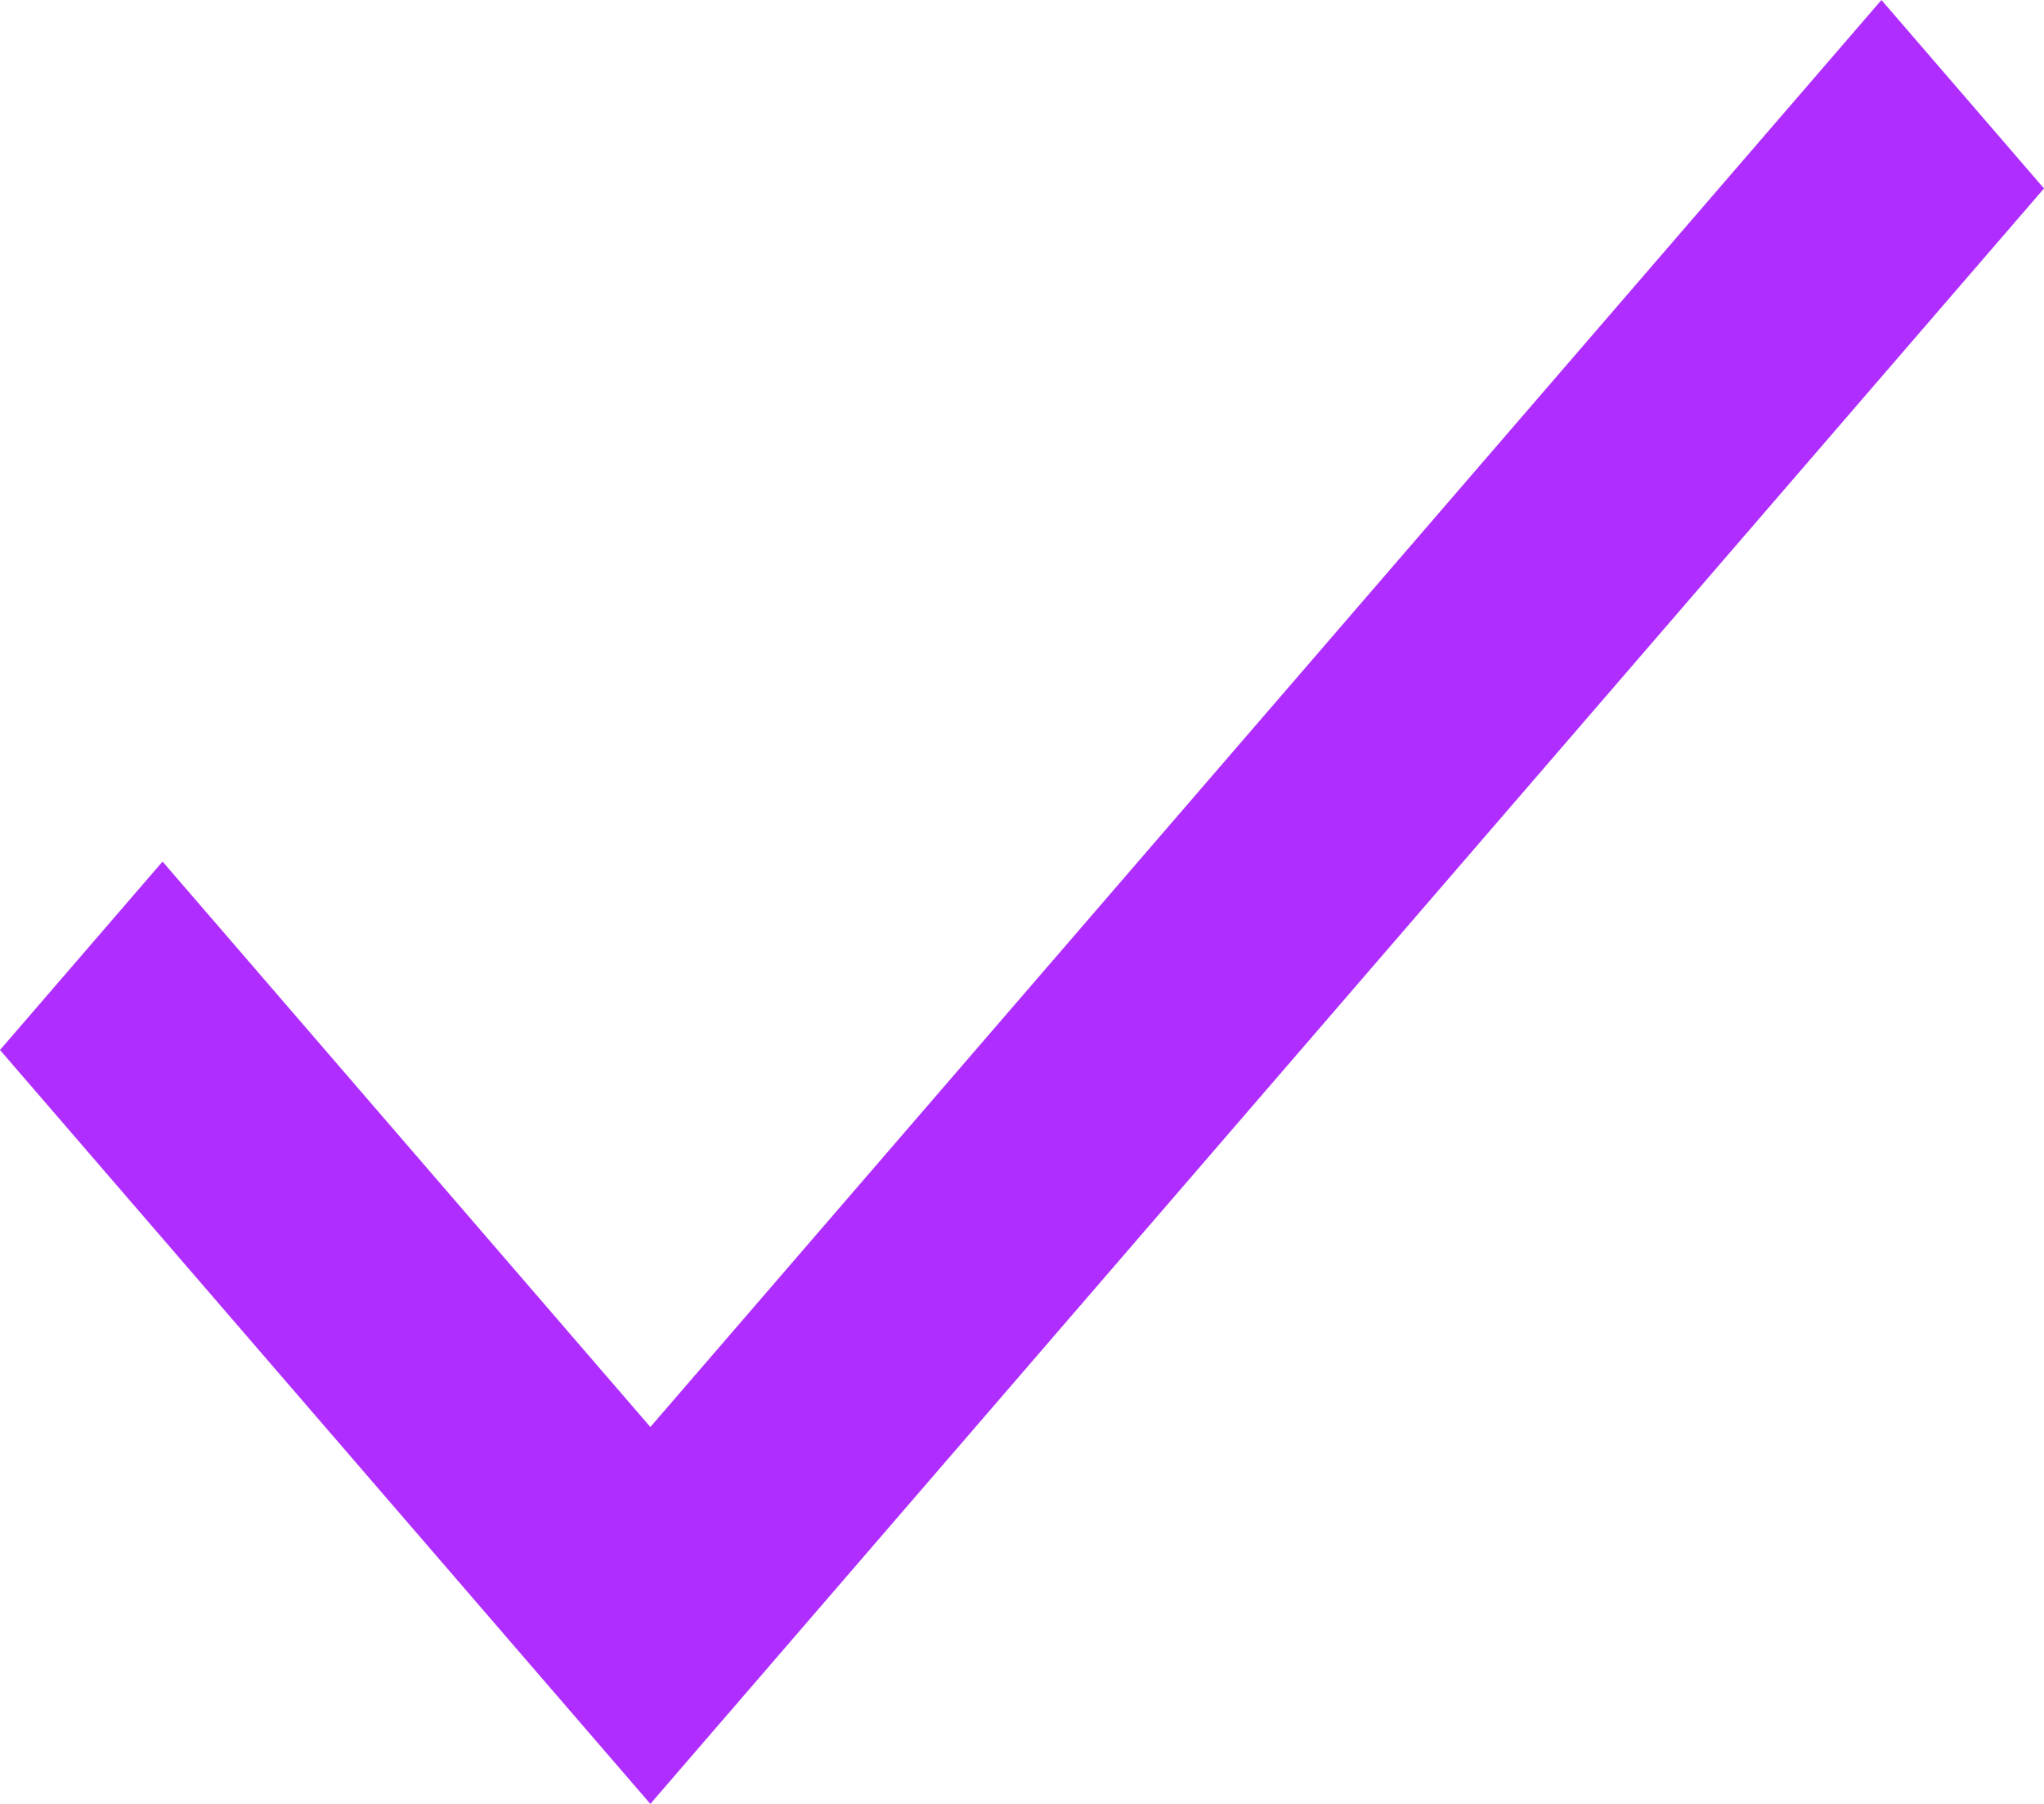 <svg width="17" height="15" viewBox="0 0 17 15" fill="none" xmlns="http://www.w3.org/2000/svg">
<path d="M5.409 11.866L1.352 7.164L0 8.731L5.409 15L17 1.567L15.648 0L5.409 11.866Z" fill="#AF2EFF"/>
</svg>
